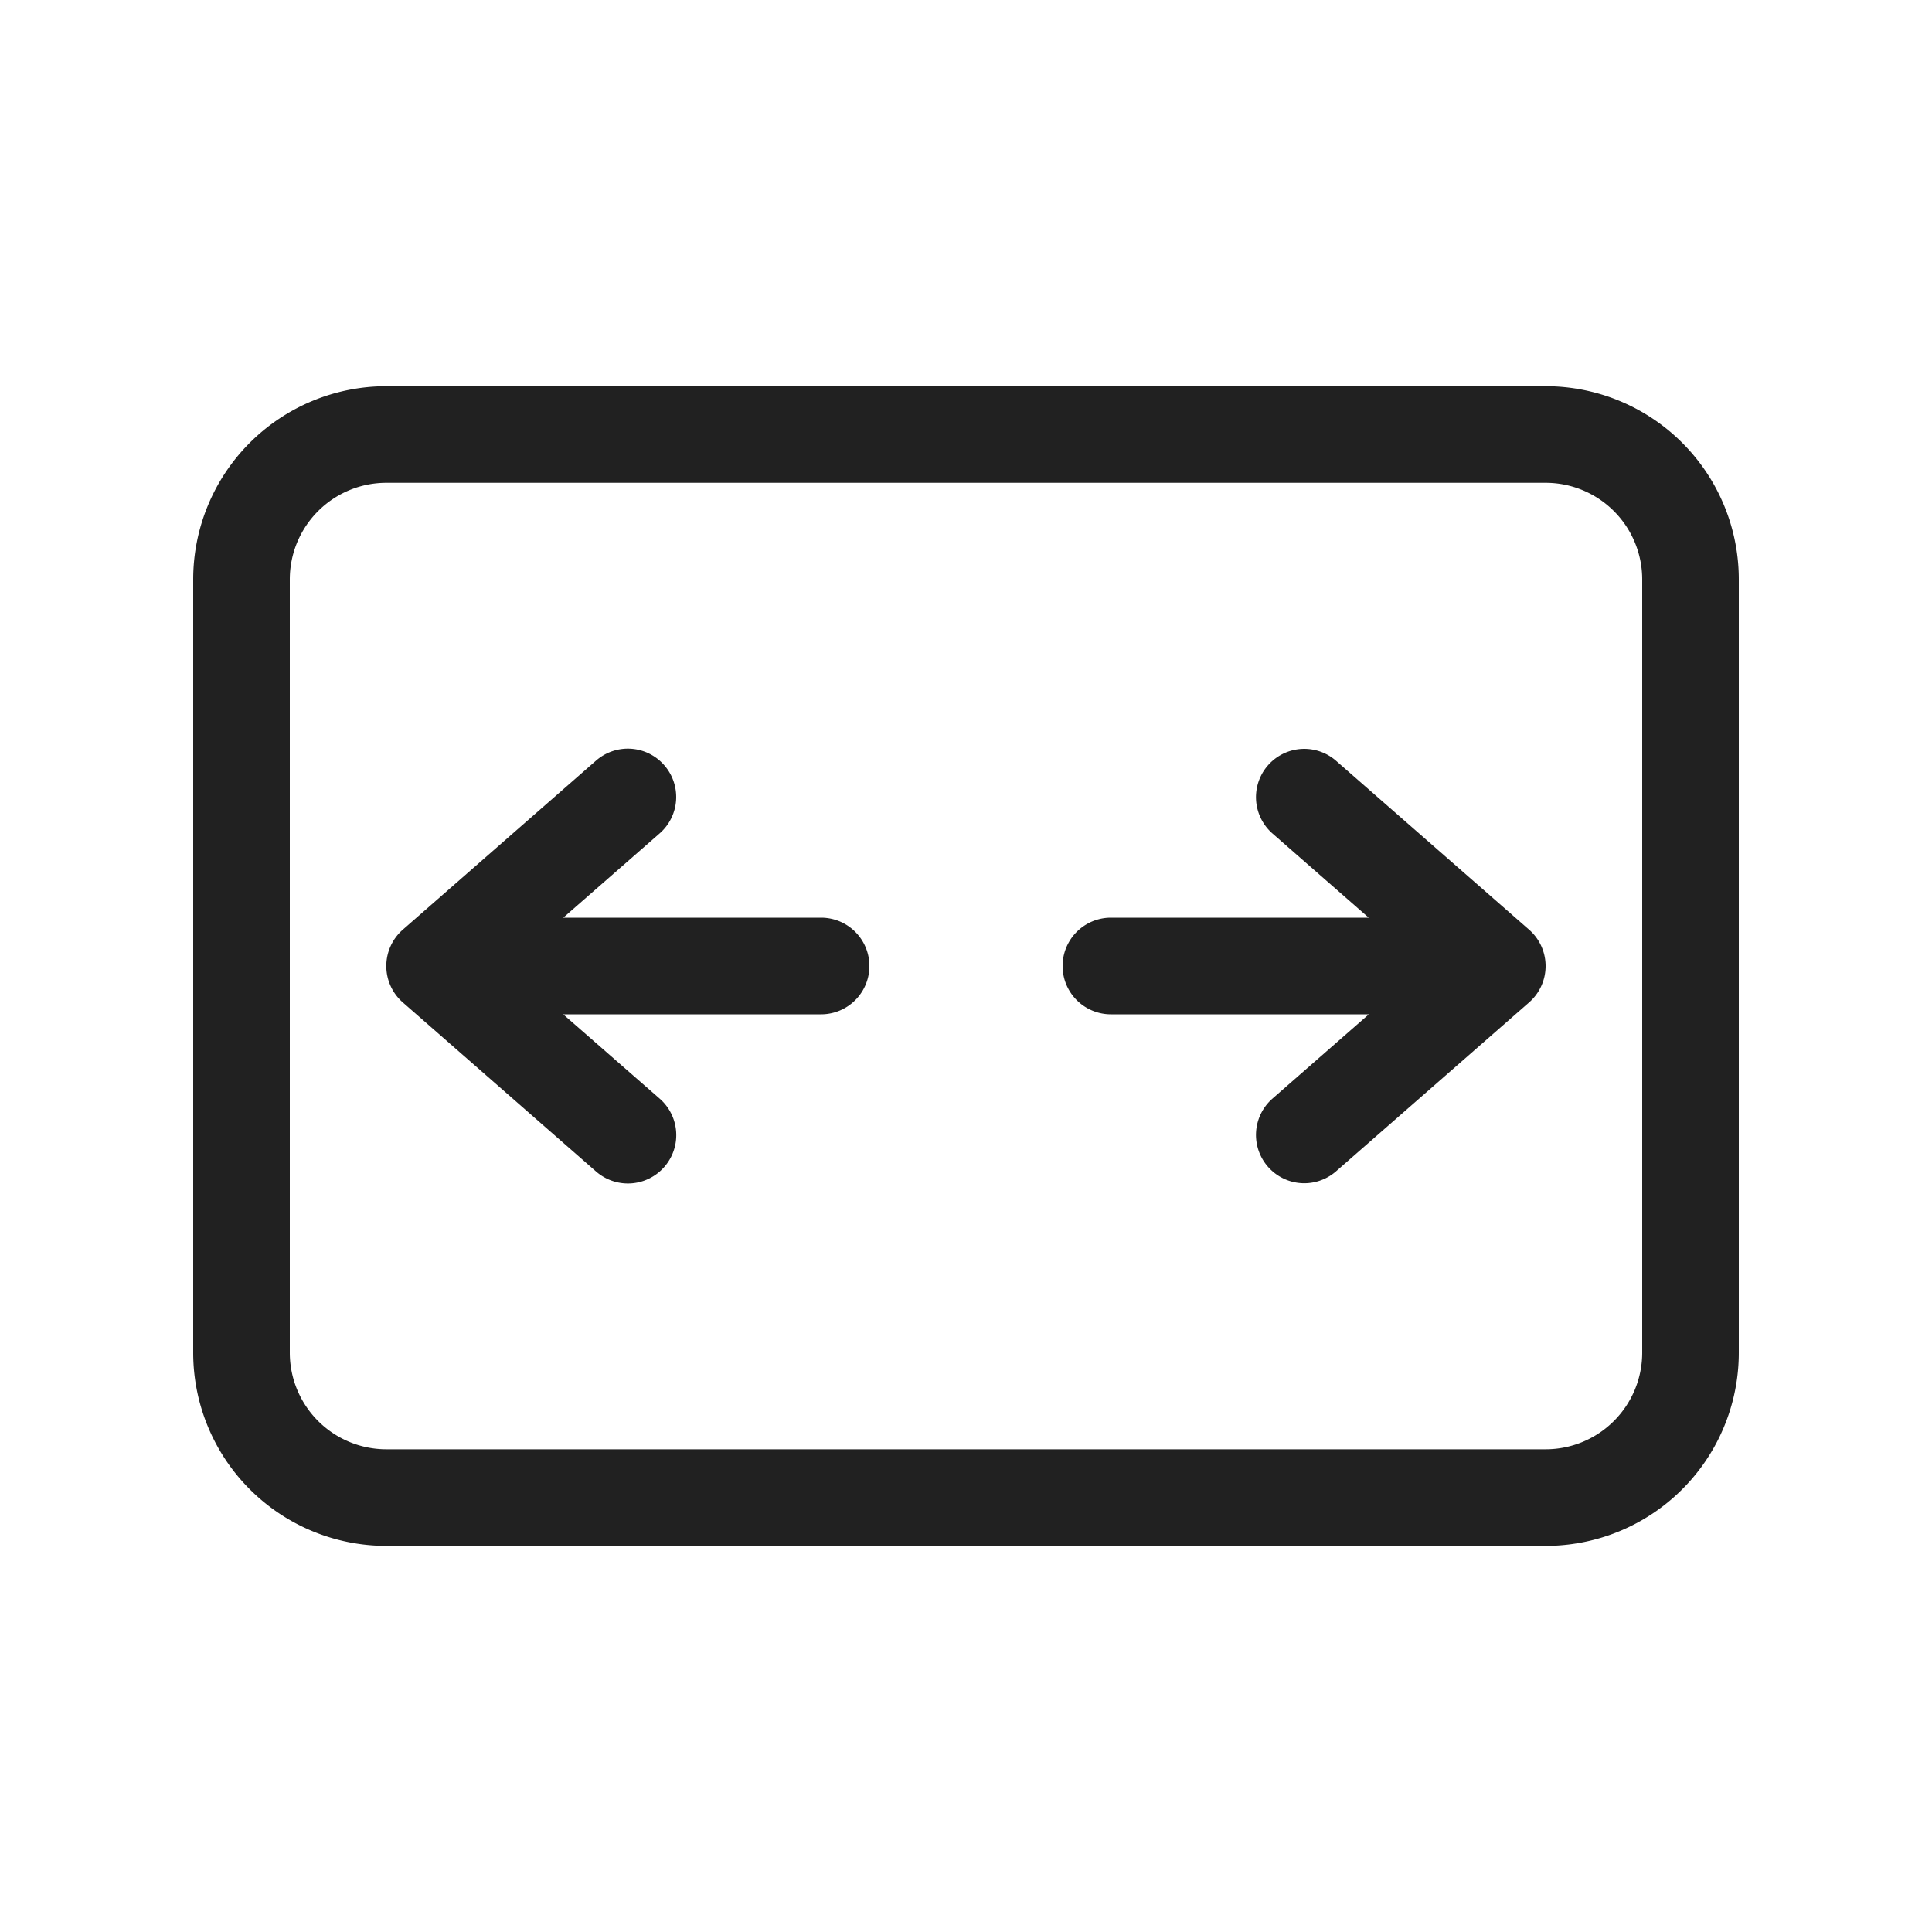 <svg viewBox="0 0 20 20" fill="none" xmlns="http://www.w3.org/2000/svg" height="1em" width="1em">
  <path d="M6.876 7.921a.5.5 0 0 1-.047.706l-.998.873H8.5a.5.5 0 0 1 0 1H5.83l1 .874a.5.5 0 1 1-.66.753l-2-1.75a.5.5 0 0 1 0-.753l2-1.75a.5.5 0 0 1 .706.047Zm7.293 2.58-.998.873a.5.5 0 0 0 .658.753l2-1.75a.5.5 0 0 0 0-.753l-2-1.75a.5.5 0 0 0-.658.753l.998.873H11.5a.5.5 0 0 0 0 1h2.67ZM2 5.998a2 2 0 0 1 2-2h12a2 2 0 0 1 2 2v8.005a2 2 0 0 1-2 2H4a2 2 0 0 1-2-2V5.998Zm2-1a1 1 0 0 0-1 1v8.005a1 1 0 0 0 1 1h12a1 1 0 0 0 1-1V5.998a1 1 0 0 0-1-1H4Z" fill="#212121"/>
</svg>
